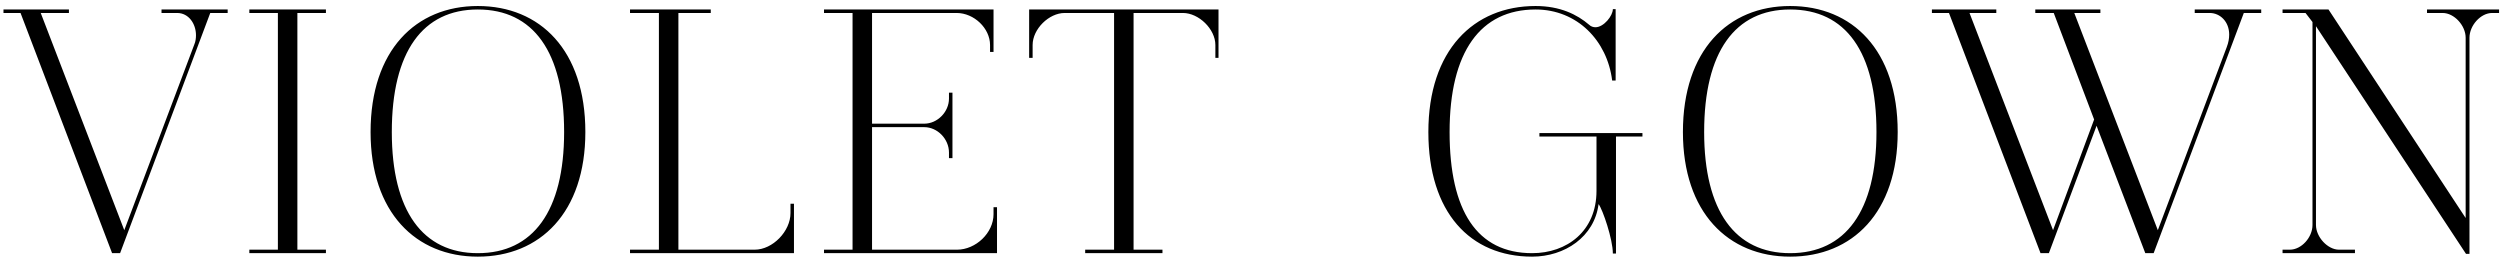 <?xml version="1.0" encoding="UTF-8"?>
<svg width="395px" height="41px" viewBox="0 0 395 41" version="1.1" xmlns="http://www.w3.org/2000/svg" xmlns:xlink="http://www.w3.org/1999/xlink">
    <title>VIOLETGOWN</title>
    <g id="final-copy" stroke="none" stroke-width="1" fill="none" fill-rule="evenodd">
        <path d="M18.975,40 L33.22,2.05 L35.97,2.05 L35.97,1.5 L25.52,1.5 L25.52,2.05 L27.995,2.05 C29.81,2.05 30.965,3.755 30.965,5.57 C30.965,6.01 30.91,6.56 30.69,7.055 L19.635,36.37 L6.435,2.05 L10.89,2.05 L10.89,1.5 L0.55,1.5 L0.55,2.05 L3.245,2.05 L17.71,40 L18.975,40 Z M51.496,40 L51.496,39.45 L46.986,39.45 L46.986,2.05 L51.496,2.05 L51.496,1.5 L39.396,1.5 L39.396,2.05 L43.906,2.05 L43.906,39.45 L39.396,39.45 L39.396,40 L51.496,40 Z M75.491,40.55 C85.336,40.55 92.486,33.565 92.486,20.86 C92.486,7.935 85.336,0.95 75.491,0.95 C65.701,0.95 58.551,7.935 58.551,20.86 C58.551,33.565 65.701,40.55 75.491,40.55 Z M75.491,40 C66.801,40 61.906,33.345 61.906,20.86 C61.906,8.155 66.801,1.5 75.491,1.5 C84.236,1.5 89.131,8.155 89.131,20.86 C89.131,33.345 84.236,40 75.491,40 Z M125.447,40 L125.447,32.19 L124.897,32.19 L124.897,33.675 C124.897,36.535 122.092,39.45 119.232,39.45 L107.187,39.45 L107.187,2.05 L112.302,2.05 L112.302,1.5 L99.542,1.5 L99.542,2.05 L104.107,2.05 L104.107,39.45 L99.542,39.45 L99.542,40 L125.447,40 Z M157.528,40 L157.528,32.74 L156.978,32.74 L156.978,33.84 C156.978,36.81 154.173,39.45 151.203,39.45 L137.783,39.45 L137.783,20.09 L146.033,20.09 C148.123,20.09 149.938,21.96 149.938,24.105 L149.938,24.985 L150.488,24.985 L150.488,14.645 L149.938,14.645 L149.938,15.58 C149.938,17.67 148.123,19.54 146.033,19.54 L137.783,19.54 L137.783,2.05 L151.148,2.05 C153.898,2.05 156.428,4.47 156.428,7.11 L156.428,8.21 L156.978,8.21 L156.978,1.5 L130.193,1.5 L130.193,2.05 L134.703,2.05 L134.703,39.45 L130.193,39.45 L130.193,40 L157.528,40 Z M183.669,40 L183.669,39.45 L179.104,39.45 L179.104,2.05 L186.914,2.05 C189.389,2.05 192.029,4.58 192.029,7.11 L192.029,9.145 L192.524,9.145 L192.524,1.5 L162.604,1.5 L162.604,9.145 L163.154,9.145 L163.154,7.11 C163.154,4.58 165.739,2.05 168.214,2.05 L176.024,2.05 L176.024,39.45 L171.459,39.45 L171.459,40 L183.669,40 Z M242.071,40.55 C247.241,40.55 251.916,37.415 252.576,32.245 C253.236,33.125 254.831,37.8 254.831,40.055 L255.326,40.055 L255.326,21.575 L259.506,21.575 L259.506,21.025 L243.226,21.025 L243.226,21.575 L252.246,21.575 L252.246,30.155 C252.246,36.535 247.571,40 242.071,40 C233.381,40 229.036,33.345 229.036,20.86 C229.036,8.155 233.931,1.5 242.621,1.5 C249.221,1.5 253.951,6.45 254.721,12.72 L255.271,12.72 L255.271,1.445 L254.831,1.445 C254.831,2.49 253.401,4.305 252.081,4.305 C251.751,4.305 251.366,4.195 251.091,3.92 C249.166,2.27 246.471,0.95 242.621,0.95 C232.831,0.95 225.681,7.935 225.681,20.86 C225.681,33.565 232.281,40.55 242.071,40.55 Z M282.841,40.55 C292.686,40.55 299.836,33.565 299.836,20.86 C299.836,7.935 292.686,0.95 282.841,0.95 C273.051,0.95 265.901,7.935 265.901,20.86 C265.901,33.565 273.051,40.55 282.841,40.55 Z M282.841,40 C274.151,40 269.256,33.345 269.256,20.86 C269.256,8.155 274.151,1.5 282.841,1.5 C291.586,1.5 296.481,8.155 296.481,20.86 C296.481,33.345 291.586,40 282.841,40 Z M323.722,40 L331.257,19.87 L338.957,40 L340.277,40 L354.522,2.05 L357.272,2.05 L357.272,1.5 L346.767,1.5 L346.767,2.05 L349.132,2.05 C350.782,2.05 352.212,3.425 352.212,5.46 C352.212,6.065 352.102,6.725 351.827,7.44 L340.937,36.37 L327.737,2.05 L331.862,2.05 L331.862,1.5 L321.577,1.5 L321.577,2.05 L324.492,2.05 L330.872,18.88 L324.382,36.37 L311.182,2.05 L315.417,2.05 L315.417,1.5 L305.242,1.5 L305.242,2.05 L307.937,2.05 L322.402,40 L323.722,40 Z M390.178,40.11 L390.178,5.955 C390.178,4.03 391.938,2.05 393.753,2.05 L394.853,2.05 L394.853,1.5 L383.468,1.5 L383.468,2.05 L385.943,2.05 C387.758,2.05 389.573,4.03 389.573,5.955 L389.573,34.445 L367.903,1.5 L360.643,1.5 L360.643,2.05 L364.273,2.05 L365.373,3.48 L365.373,35.545 C365.373,37.525 363.613,39.45 361.798,39.45 L360.643,39.45 L360.643,40 L372.083,40 L372.083,39.45 L369.553,39.45 C367.793,39.45 365.923,37.47 365.923,35.545 L365.923,4.14 L389.628,40.11 L390.178,40.11 Z" id="VIOLETGOWN" fill="#000000" fill-rule="nonzero"></path>
    </g>
</svg>